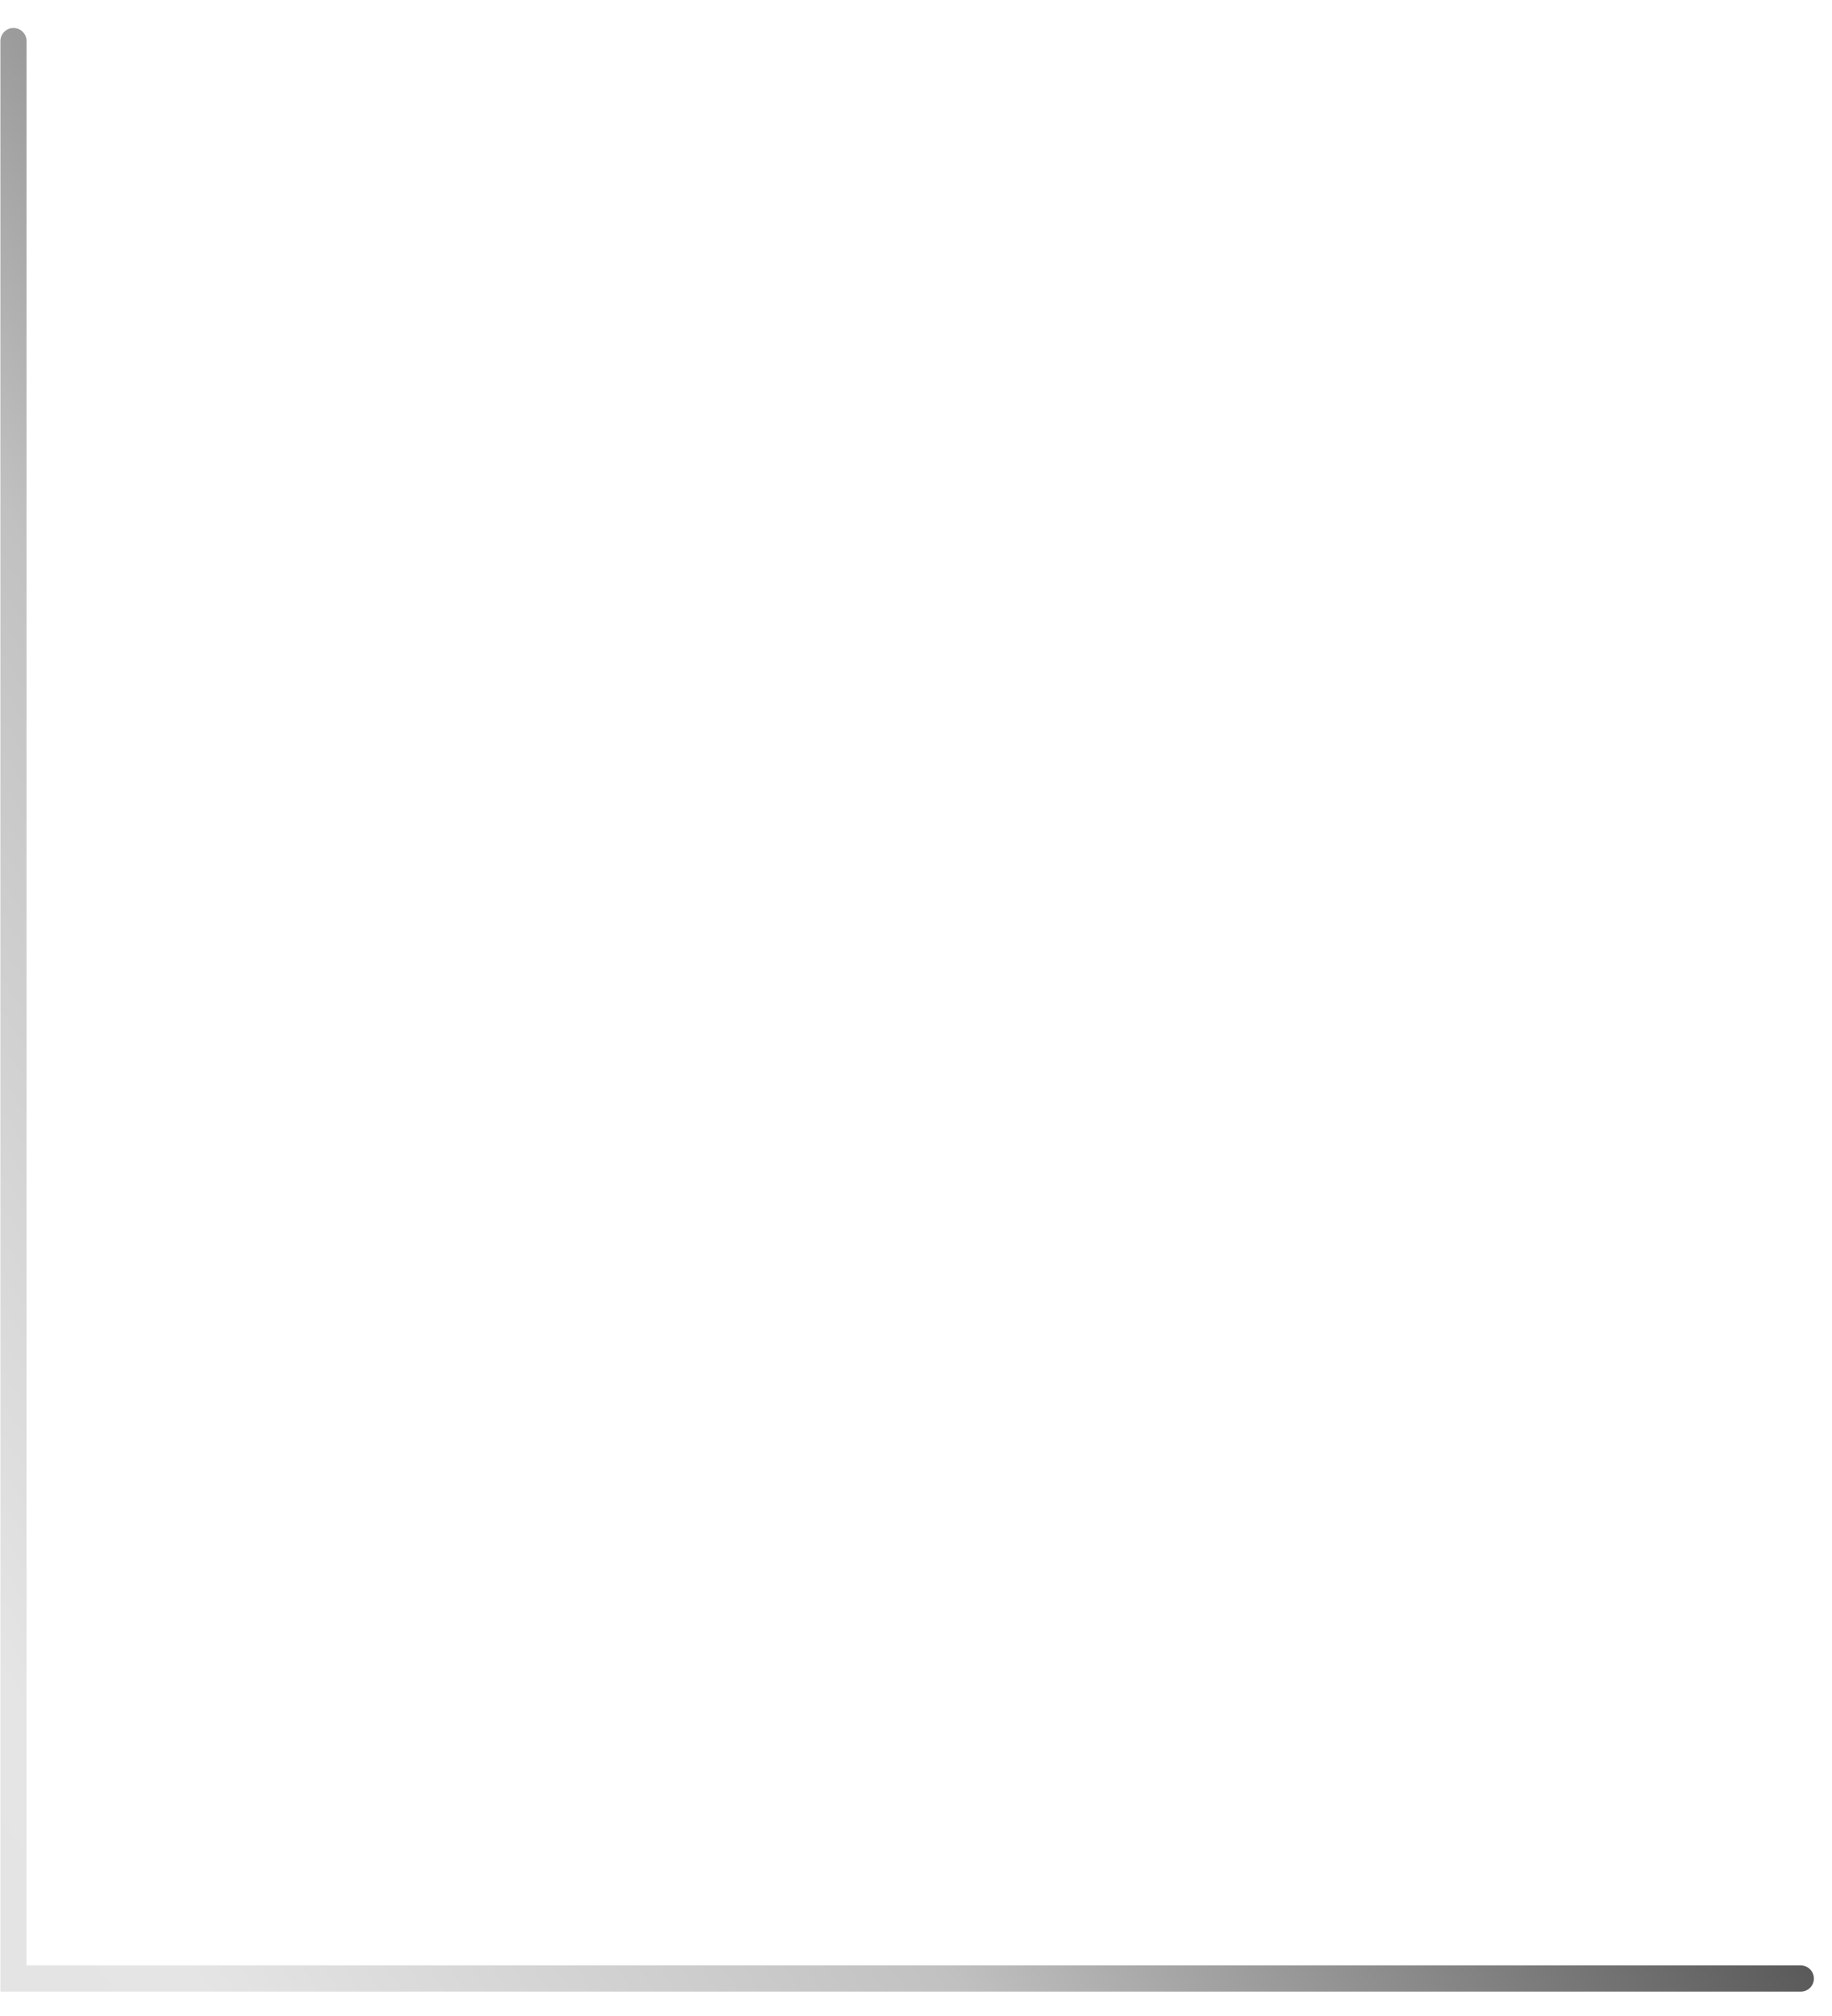 <svg width="70" height="77" viewBox="0 0 70 77" fill="none" xmlns="http://www.w3.org/2000/svg">
<path d="M0.515 1.569L0.515 75.569L68.808 75.569" stroke="url(#paint0_linear_2020_1243)" stroke-linecap="round"/>
<defs>
<linearGradient id="paint0_linear_2020_1243" x1="45.093" y1="25.5" x2="-18.669" y2="66.571" gradientUnits="userSpaceOnUse">
<stop stop-color="#414141"/>
<stop offset="0.455" stop-color="#C1C1C1"/>
<stop offset="0.775" stop-color="#E5E5E5"/>
<stop offset="1" stop-color="#E2E2E2"/>
</linearGradient>
</defs>
</svg>
